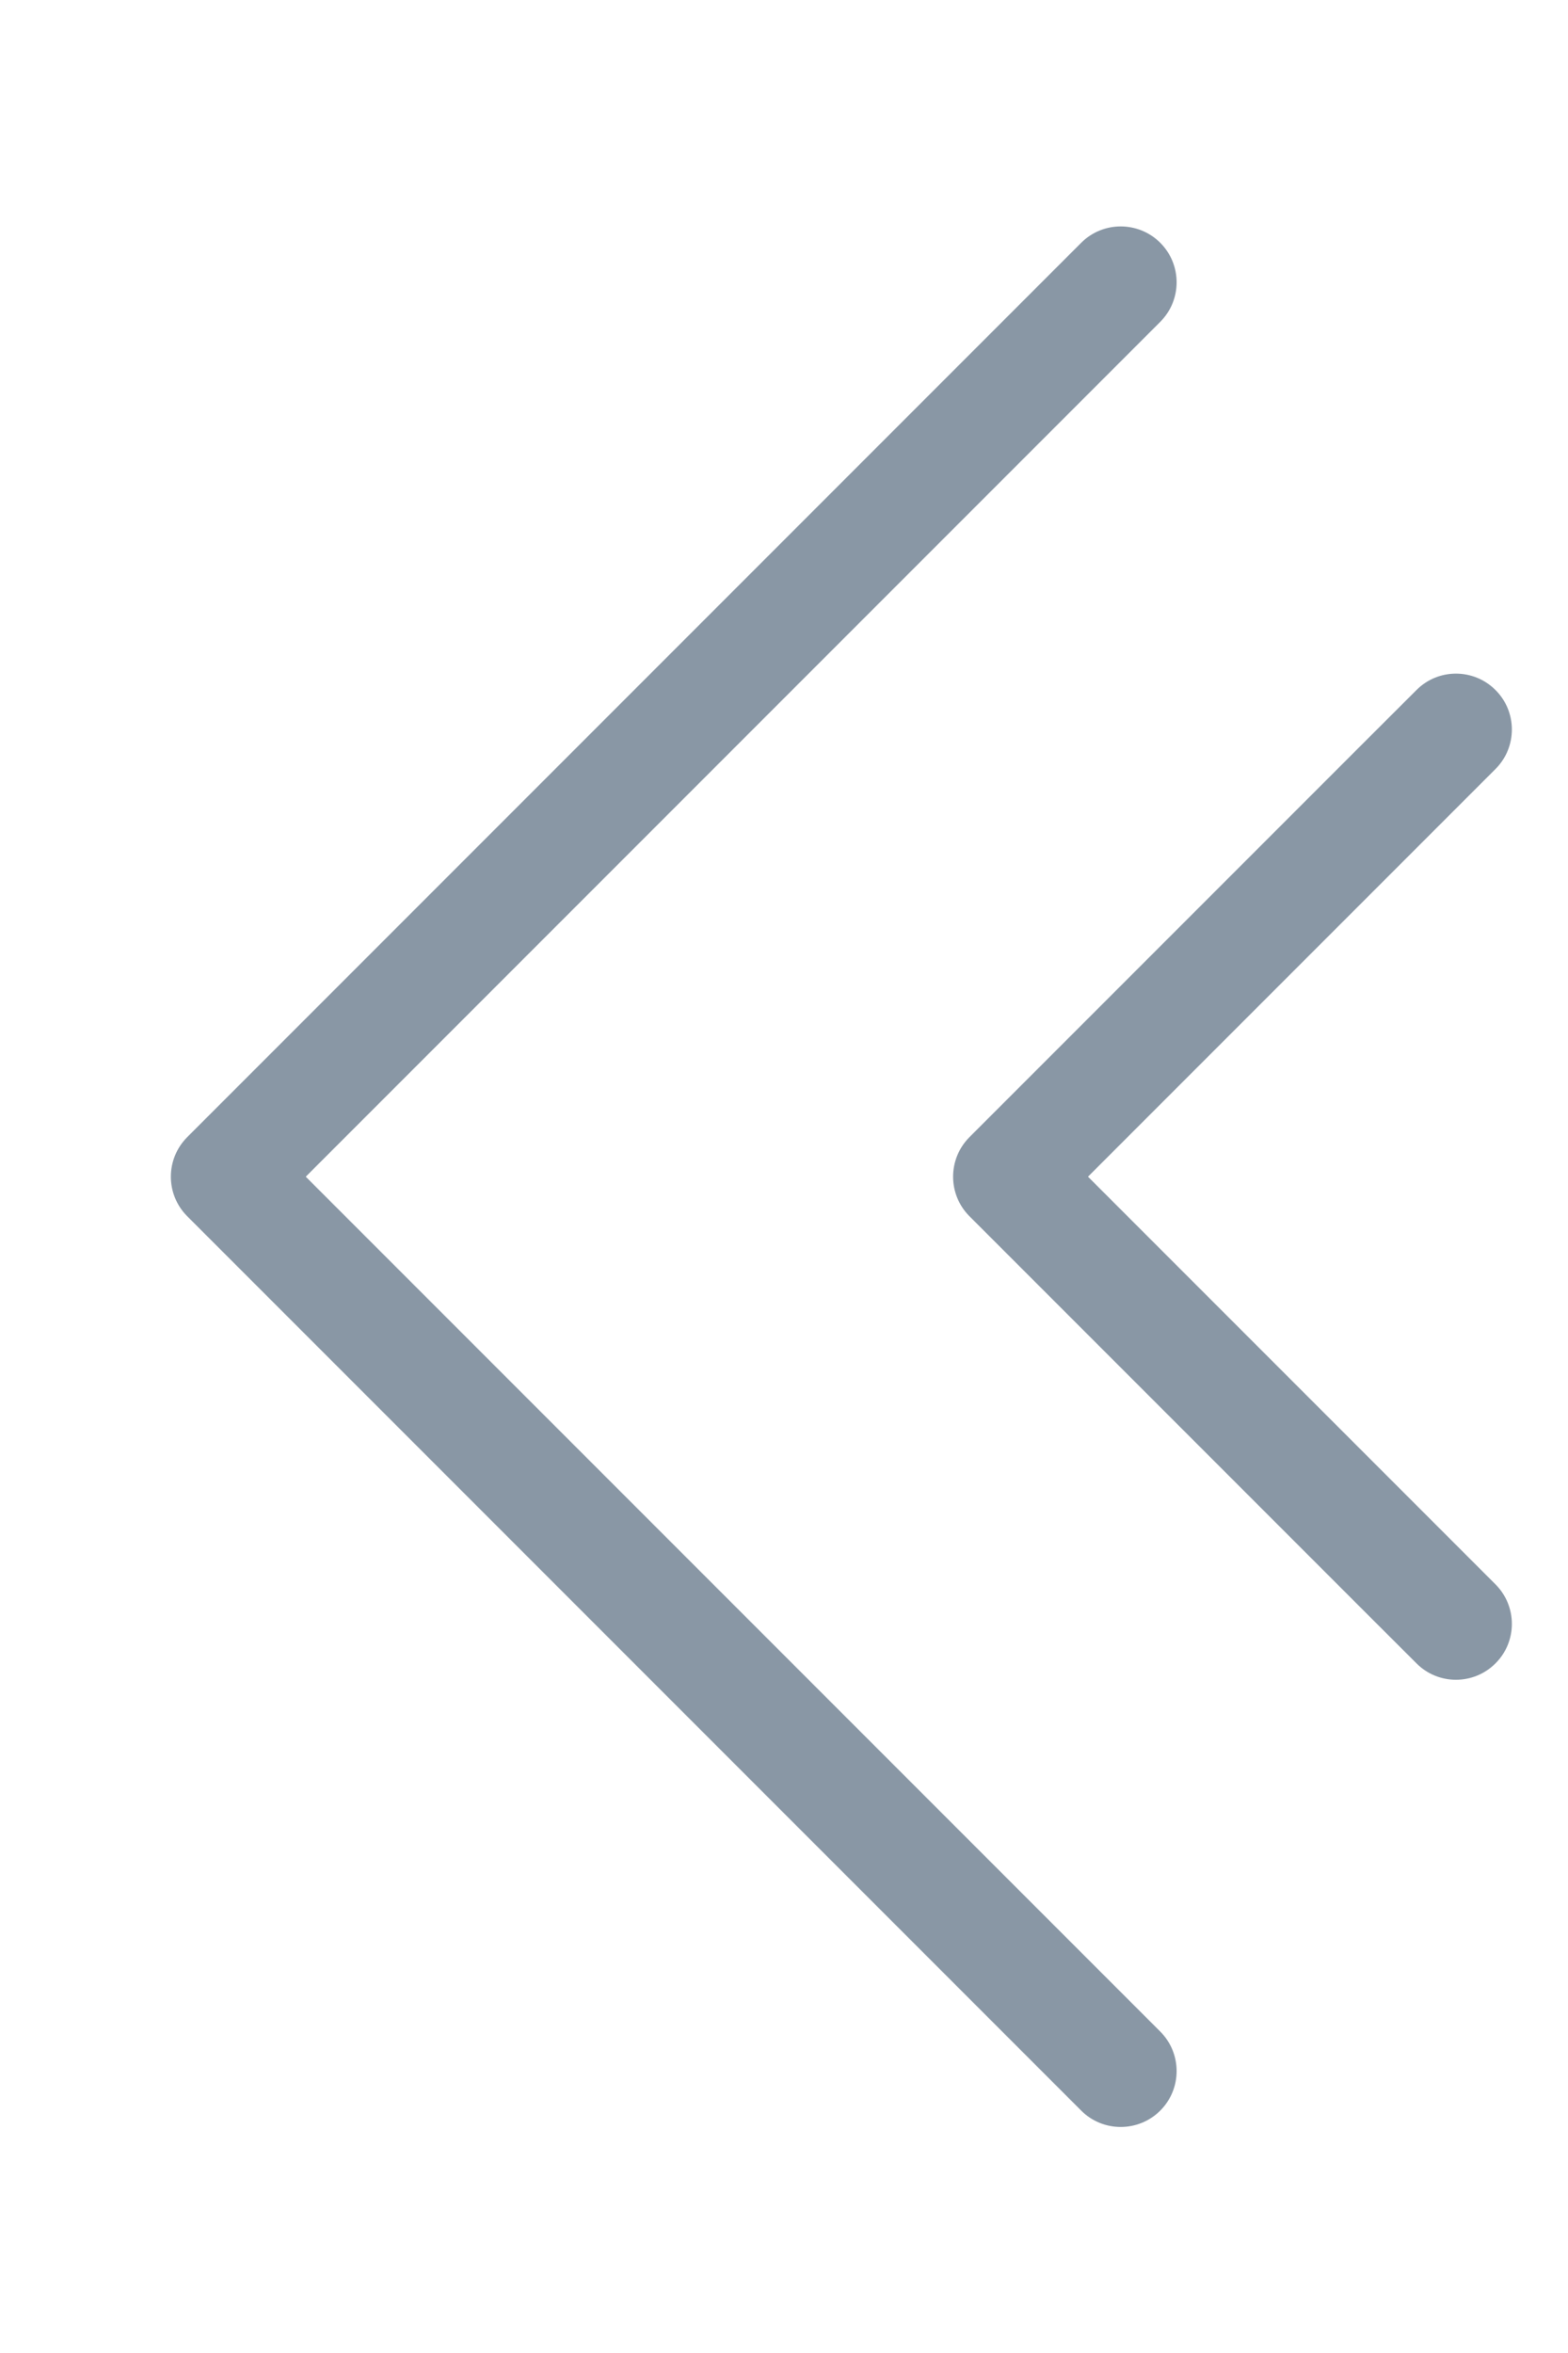 <svg width="16" height="24" viewBox="0 0 16 24" fill="none" xmlns="http://www.w3.org/2000/svg">
<g clip-path="url(#clip0_392_2146)">
<path fill-rule="evenodd" clip-rule="evenodd" d="M15.26 7.844C15.483 7.621 15.483 7.26 15.26 7.038C15.037 6.815 14.676 6.815 14.454 7.038L13.883 7.608L9.892 11.599C9.67 11.822 9.67 12.182 9.892 12.405L13.883 16.396L14.454 16.966C14.676 17.189 15.037 17.189 15.26 16.966C15.483 16.744 15.483 16.383 15.26 16.16L14.69 15.59L11.102 12.002L14.69 8.414L15.26 7.844ZM11.839 3.283C12.062 3.06 12.062 2.699 11.839 2.476C11.616 2.254 11.255 2.254 11.033 2.476L1.91 11.599C1.688 11.822 1.688 12.182 1.91 12.405L11.033 21.528C11.255 21.75 11.616 21.75 11.839 21.528C12.062 21.305 12.062 20.944 11.839 20.721L3.12 12.002L11.839 3.283Z" fill="#8997A5"/>
</g>
<defs>
<clipPath id="clip0_392_2146">
<rect width="22.806" height="15.964" fill="white" transform="translate(16 0.599) rotate(90)"/>
</clipPath>
</defs>
</svg>
